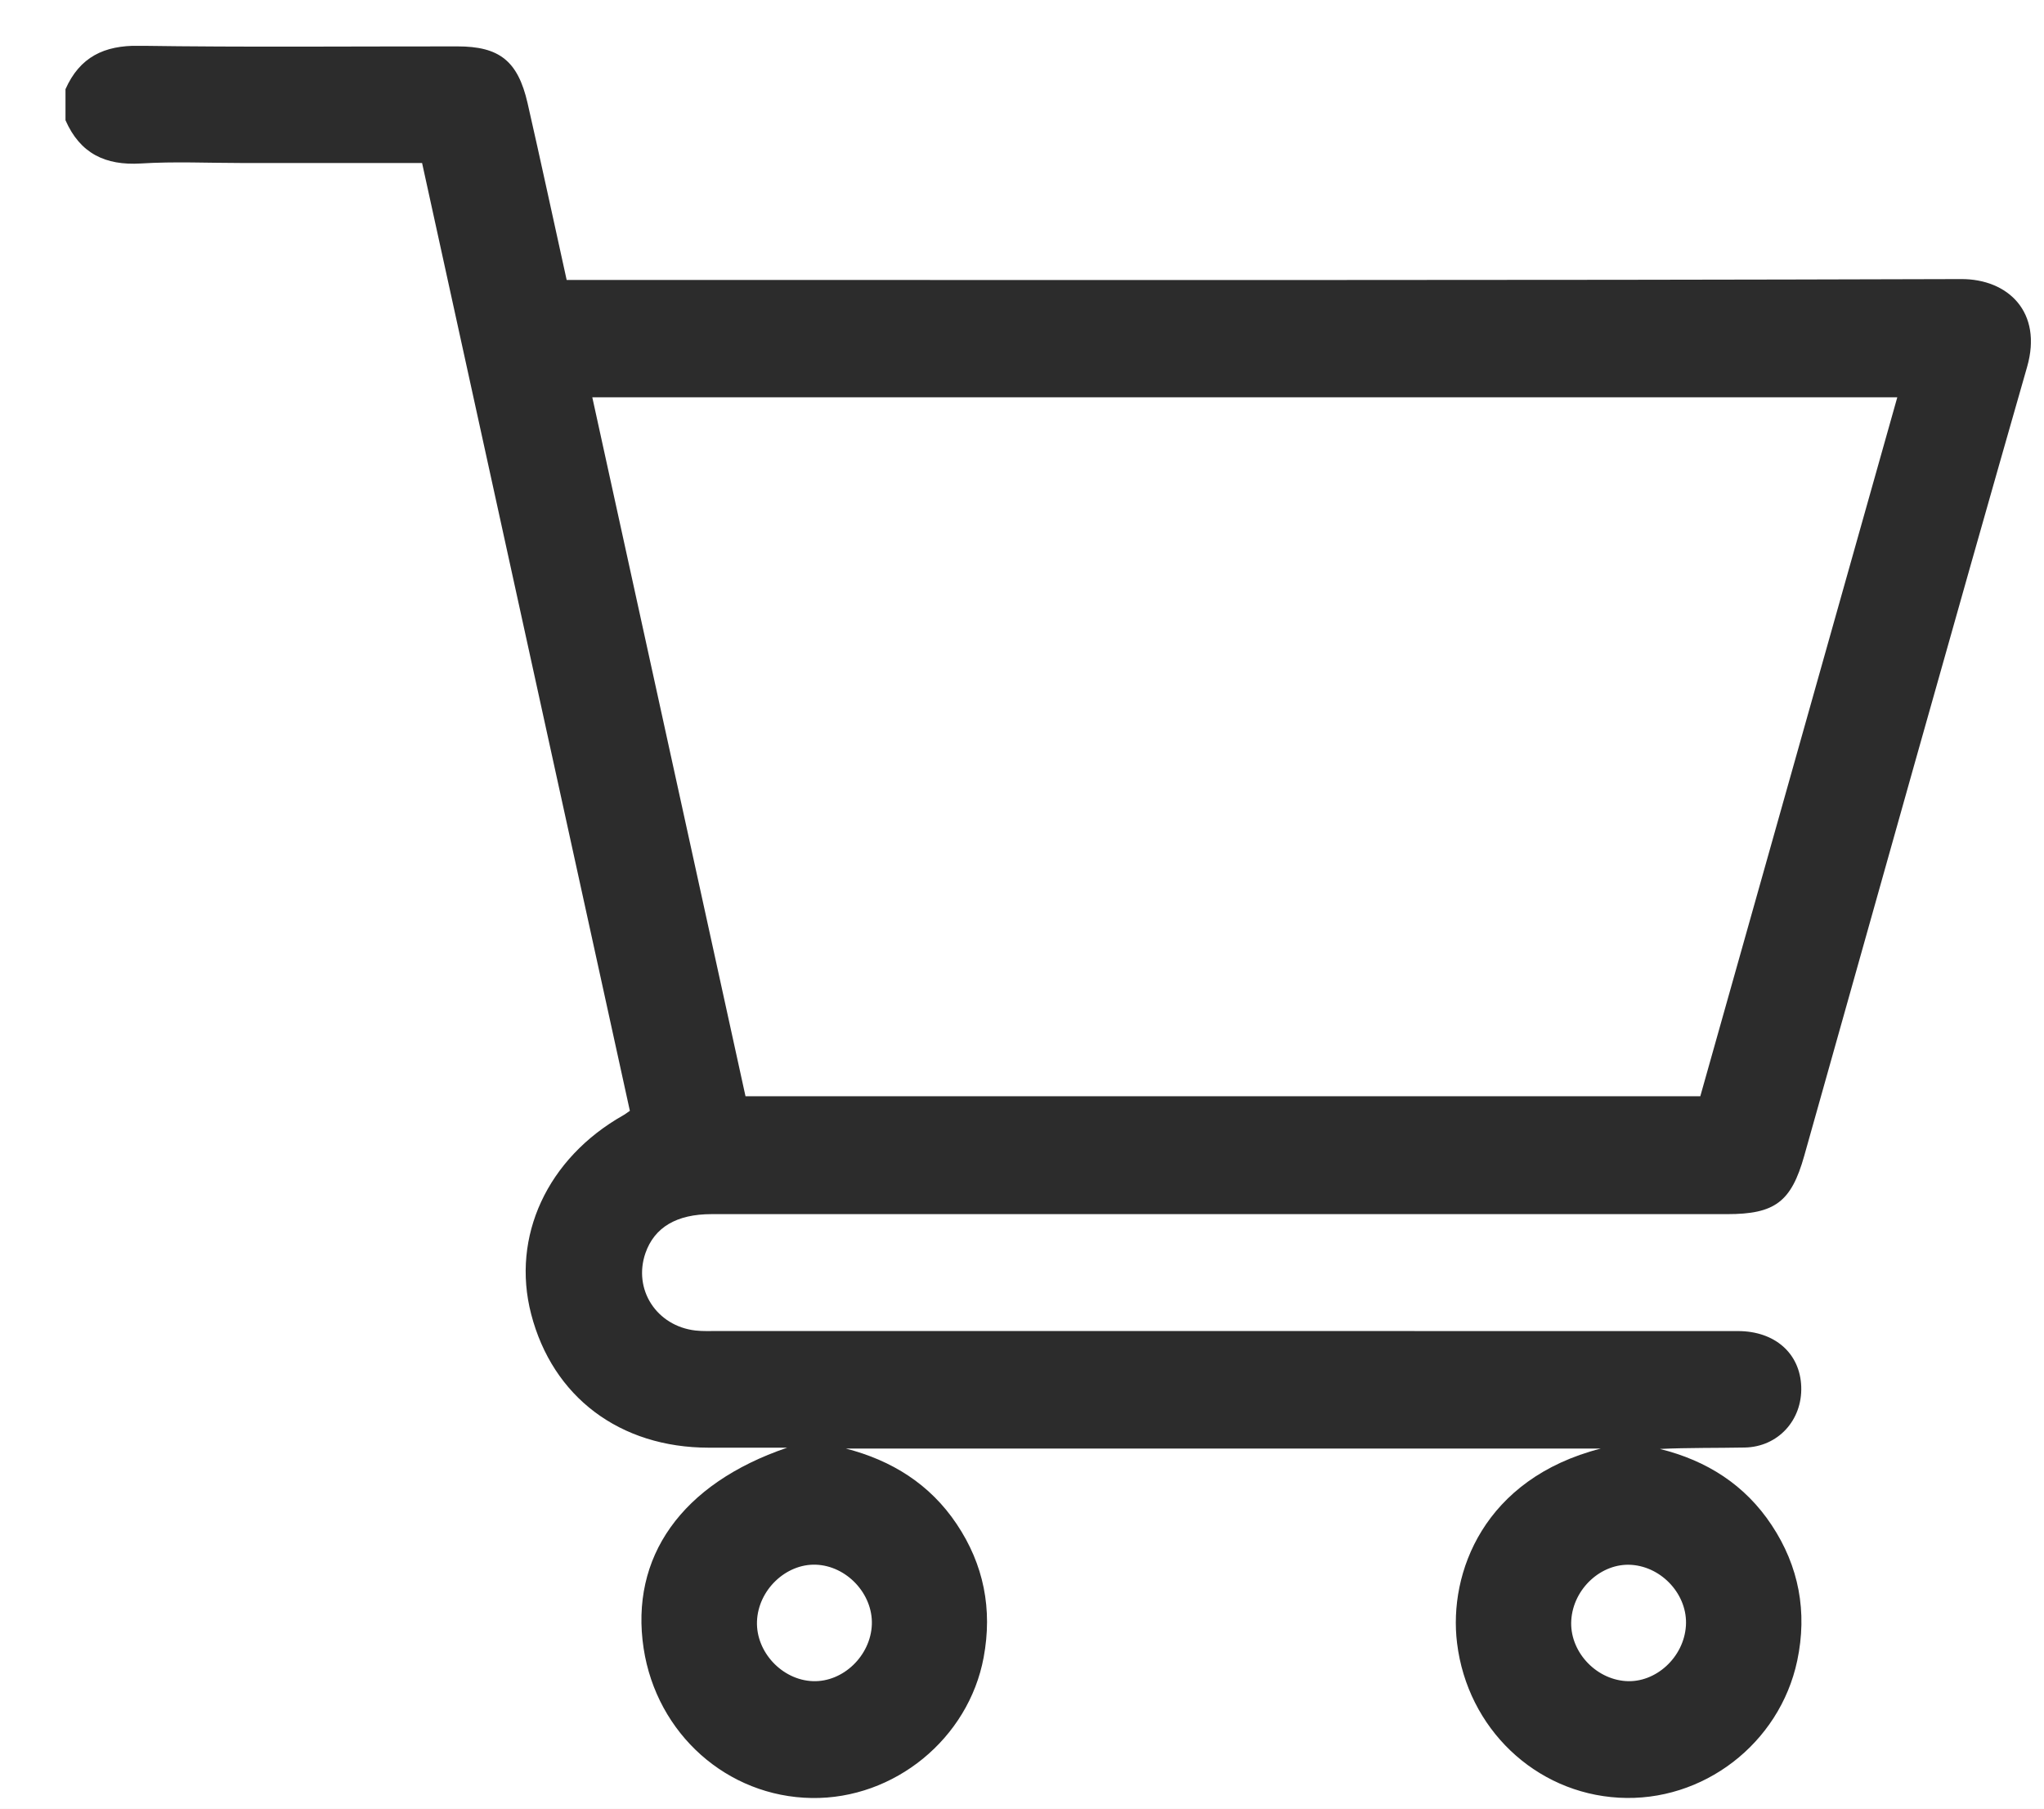 <svg width="26" height="23" viewBox="0 0 26 23" fill="none" xmlns="http://www.w3.org/2000/svg">
<rect width="26" height="23" fill="#E5E5E5"/>
<g id="Home" clip-path="url(#clip0_0_1)">
<rect width="1600" height="6414.17" transform="translate(-1301 -70.583)" fill="white"/>
<g id="Group 309">
<g id="Rectangle 1" filter="url(#filter0_d_0_1)">
<rect x="-1303" y="-51" width="1600" height="108.333" fill="white"/>
</g>
<g id="Nav top">
<g id="Frame" clip-path="url(#clip1_0_1)">
<g id="Group">
<path id="Vector" d="M0.833 1.134C1.015 0.725 1.324 0.576 1.767 0.582C3.118 0.602 4.469 0.589 5.82 0.59C6.352 0.59 6.587 0.775 6.71 1.308C6.878 2.045 7.037 2.785 7.208 3.56C7.305 3.56 7.407 3.56 7.51 3.56C13.322 3.56 19.135 3.567 24.947 3.549C25.542 3.547 25.985 3.968 25.785 4.666C24.828 8.007 23.893 11.354 22.95 14.699C22.785 15.284 22.578 15.44 21.969 15.44C17.663 15.44 13.357 15.44 9.05 15.44C8.606 15.44 8.324 15.608 8.21 15.936C8.051 16.397 8.35 16.862 8.846 16.92C8.942 16.931 9.041 16.926 9.139 16.926C13.461 16.927 17.784 16.926 22.106 16.927C22.577 16.927 22.898 17.211 22.912 17.635C22.926 18.061 22.617 18.399 22.195 18.408C21.837 18.415 21.479 18.409 21.114 18.426C21.709 18.573 22.197 18.882 22.536 19.395C22.883 19.918 22.992 20.5 22.861 21.119C22.637 22.175 21.66 22.922 20.591 22.861C19.529 22.801 18.667 21.981 18.534 20.895C18.424 20.002 18.874 18.803 20.363 18.421C17.132 18.421 13.946 18.421 10.759 18.421C11.342 18.571 11.829 18.873 12.169 19.381C12.513 19.894 12.627 20.463 12.512 21.078C12.32 22.109 11.377 22.881 10.325 22.865C9.251 22.849 8.353 22.05 8.187 20.962C8.011 19.803 8.667 18.868 10.013 18.41C9.649 18.41 9.332 18.411 9.015 18.41C7.884 18.409 7.029 17.765 6.756 16.71C6.501 15.725 6.962 14.73 7.926 14.184C7.954 14.169 7.978 14.149 8.012 14.126C7.131 10.109 6.251 6.097 5.369 2.073C4.596 2.073 3.84 2.073 3.084 2.073C2.653 2.073 2.22 2.052 1.79 2.079C1.341 2.106 1.019 1.953 0.833 1.529C0.833 1.397 0.833 1.265 0.833 1.134ZM24.134 5.052C18.591 5.052 13.073 5.052 7.534 5.052C8.186 8.025 8.834 10.984 9.483 13.941C13.543 13.941 17.585 13.941 21.628 13.941C22.463 10.979 23.295 8.03 24.134 5.052ZM11.09 20.659C11.104 20.269 10.771 19.913 10.379 19.898C9.995 19.884 9.643 20.222 9.629 20.619C9.615 21.008 9.948 21.365 10.34 21.379C10.724 21.393 11.075 21.056 11.09 20.659ZM20.752 19.9C20.37 19.874 20.013 20.202 19.987 20.602C19.961 20.989 20.285 21.351 20.68 21.378C21.061 21.404 21.419 21.076 21.445 20.676C21.471 20.288 21.147 19.927 20.752 19.9Z" fill="#2C2C2C"/>
</g>
</g>
</g>
</g>
</g>
<defs>
<filter id="filter0_d_0_1" x="-1311.33" y="-57.667" width="1616.67" height="125" filterUnits="userSpaceOnUse" color-interpolation-filters="sRGB">
<feFlood flood-opacity="0" result="BackgroundImageFix"/>
<feColorMatrix in="SourceAlpha" type="matrix" values="0 0 0 0 0 0 0 0 0 0 0 0 0 0 0 0 0 0 127 0" result="hardAlpha"/>
<feOffset dy="1.667"/>
<feGaussianBlur stdDeviation="4.167"/>
<feComposite in2="hardAlpha" operator="out"/>
<feColorMatrix type="matrix" values="0 0 0 0 0 0 0 0 0 0 0 0 0 0 0 0 0 0 0.15 0"/>
<feBlend mode="normal" in2="BackgroundImageFix" result="effect1_dropShadow_0_1"/>
<feBlend mode="normal" in="SourceGraphic" in2="effect1_dropShadow_0_1" result="shape"/>
</filter>
<clipPath id="clip0_0_1">
<rect width="1600" height="6414.17" fill="white" transform="translate(-1301 -70.583)"/>
</clipPath>
<clipPath id="clip1_0_1">
<rect width="25" height="22.283" fill="white" transform="translate(0.833 0.583)"/>
</clipPath>
</defs>
</svg>
